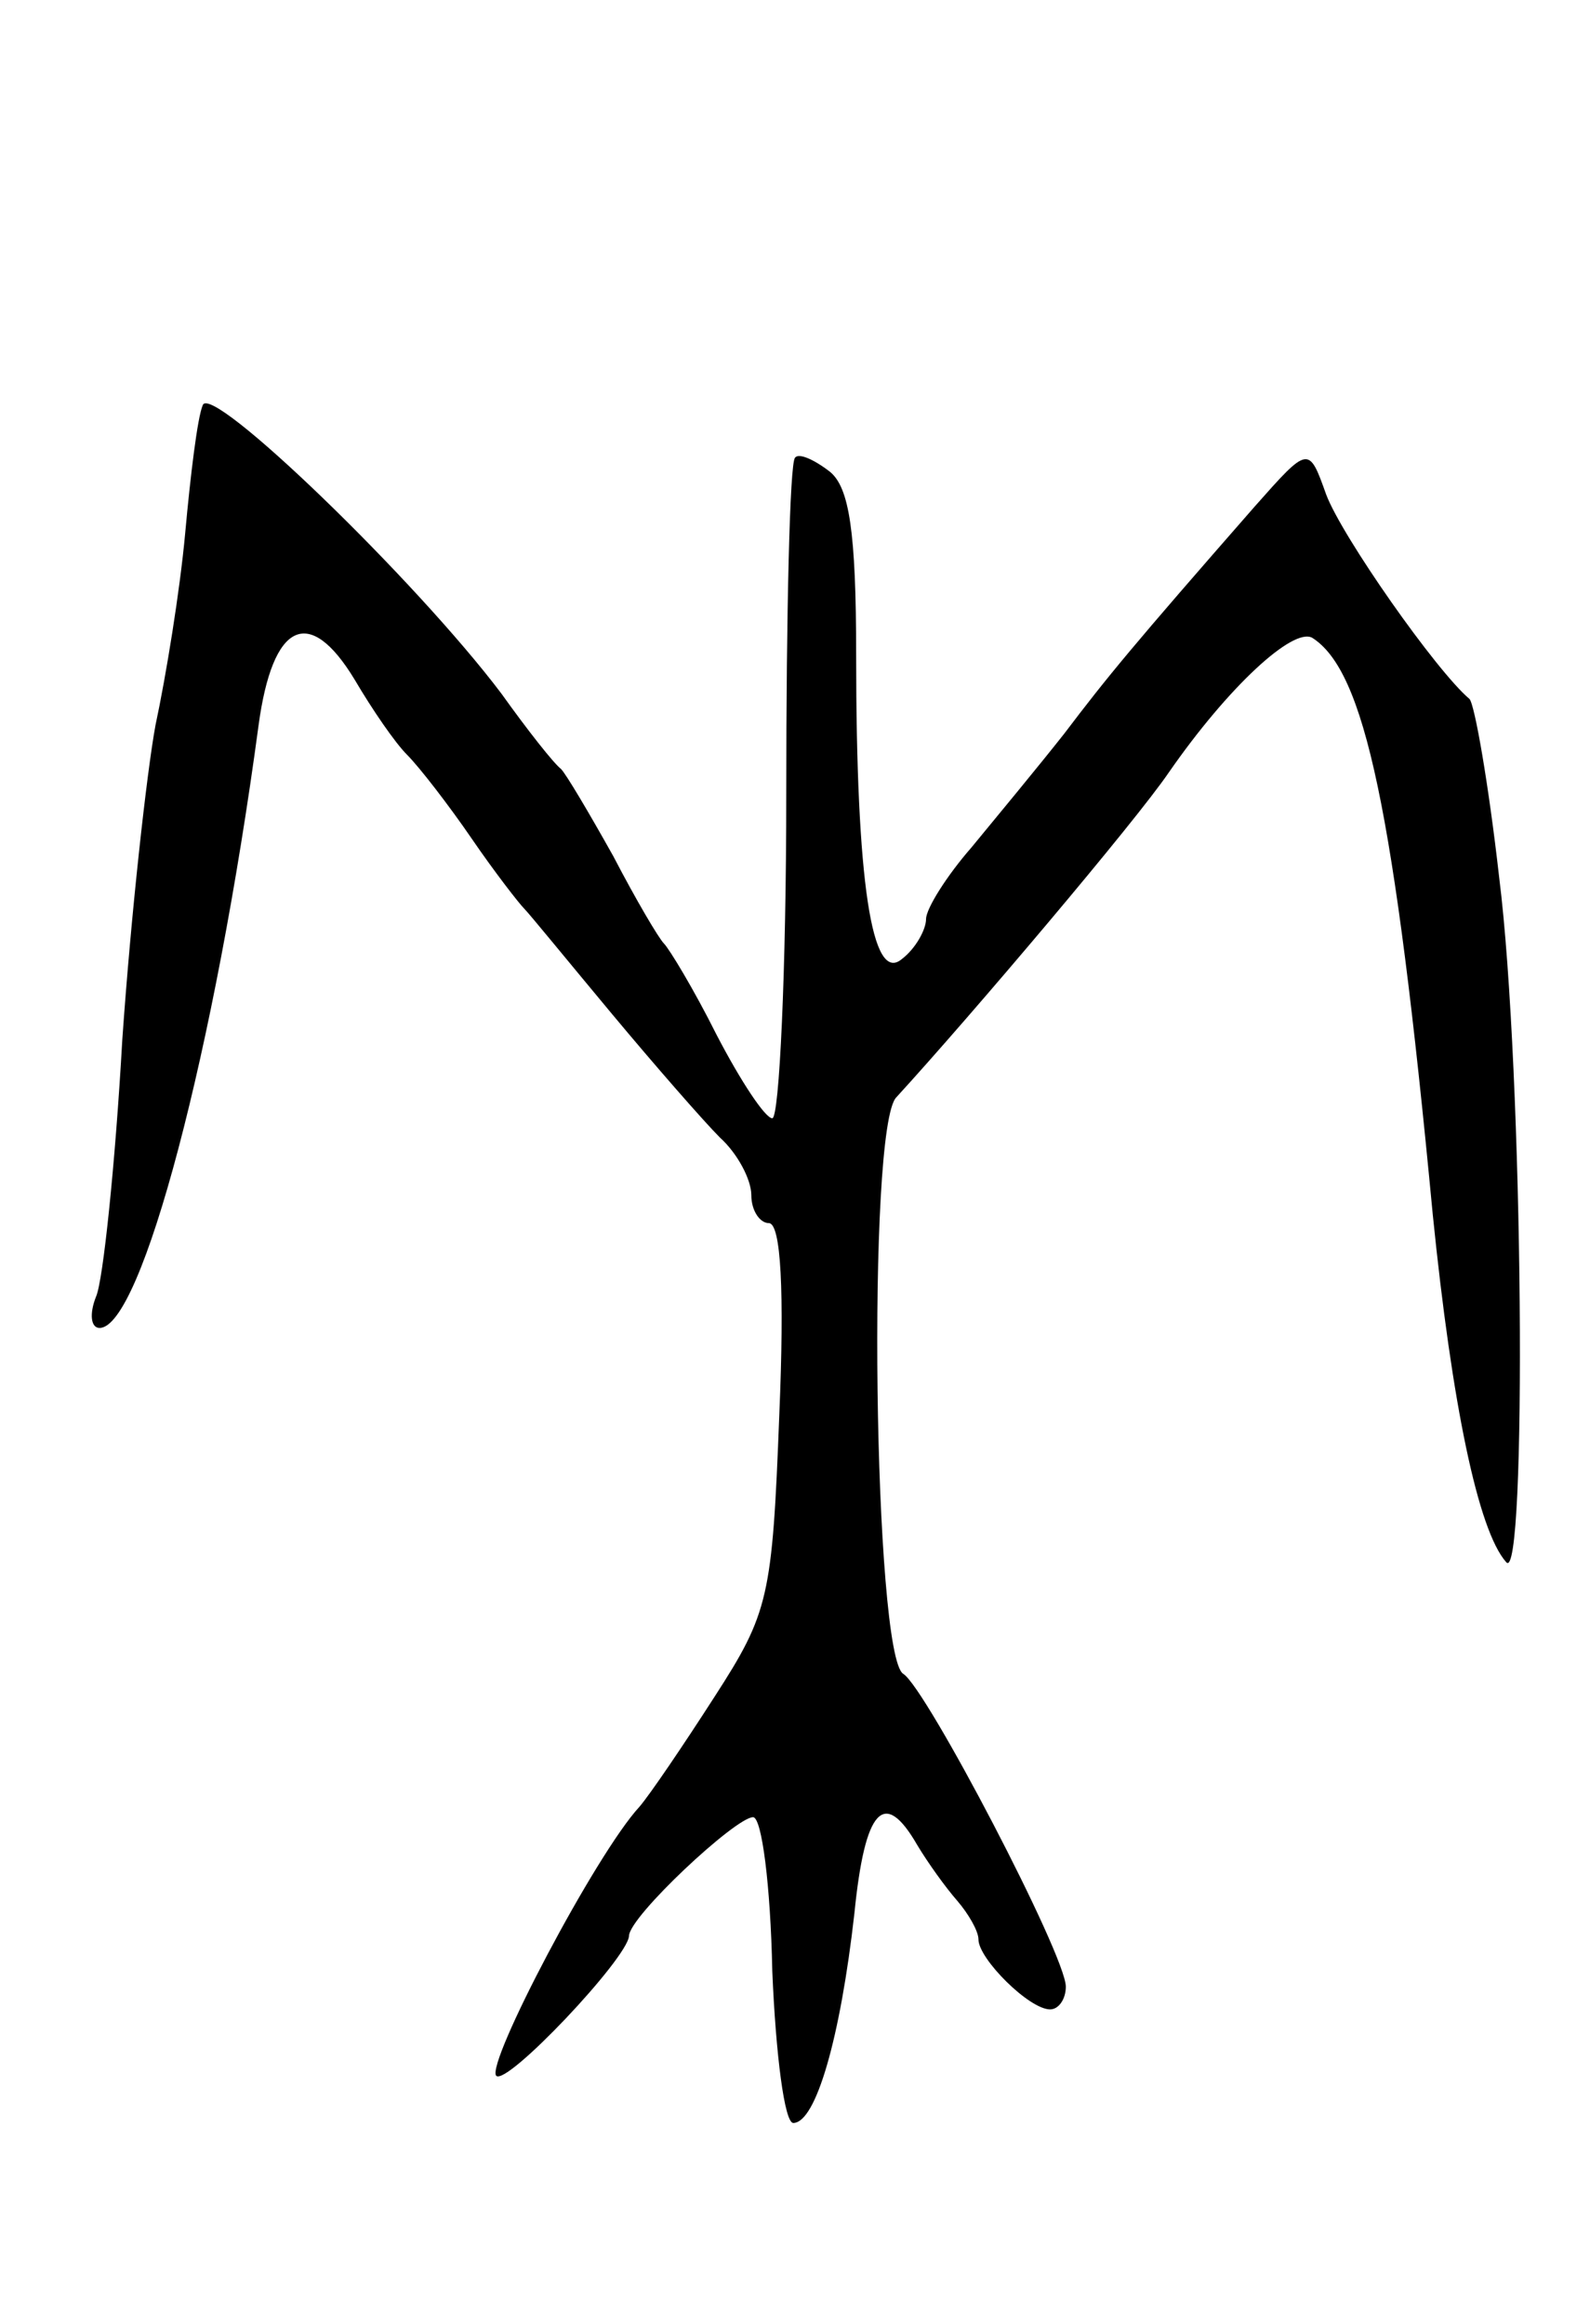 <svg version="1.0" xmlns="http://www.w3.org/2000/svg"
 width="91pt" height="133pt" viewBox="0 0 91 133"
 preserveAspectRatio="xMidYMid meet">
<g transform="translate(0,133) scale(0.1,-0.1)"
fill="#000000" stroke="none">
<path d="M116 1098 c-3 -7 -7 -40 -10 -73 -3 -33 -11 -82 -17 -110 -5 -27 -14
-108 -19 -180 -4 -71 -11 -138 -15 -147 -4 -10 -3 -18 2 -18 24 0 66 159 91
345 8 59 29 69 55 26 10 -17 23 -36 30 -43 7 -7 24 -29 37 -48 13 -19 27 -37
30 -40 3 -3 25 -30 50 -60 25 -30 53 -62 62 -71 10 -9 18 -24 18 -33 0 -9 5
-16 10 -16 7 0 9 -39 6 -110 -4 -104 -6 -113 -37 -161 -18 -28 -37 -56 -43
-63 -25 -27 -88 -147 -82 -154 6 -6 75 67 76 80 0 11 61 68 71 68 5 0 10 -39
11 -88 2 -48 7 -87 12 -87 13 0 27 49 35 120 6 60 17 72 36 39 6 -10 16 -24
23 -32 6 -7 12 -17 12 -22 0 -11 29 -40 41 -40 5 0 9 6 9 13 0 18 -80 171 -93
179 -17 10 -21 313 -4 330 43 47 137 158 156 186 34 49 71 83 82 77 30 -19 47
-98 69 -330 11 -109 26 -181 42 -199 12 -15 10 281 -4 392 -6 53 -14 99 -17
102 -19 16 -73 93 -82 117 -10 28 -10 28 -41 -7 -70 -80 -84 -97 -109 -130
-15 -19 -39 -48 -53 -65 -14 -16 -26 -35 -26 -41 0 -6 -6 -17 -14 -23 -17 -14
-26 44 -26 174 0 71 -4 96 -15 105 -9 7 -18 11 -20 8 -3 -3 -5 -89 -5 -192 0
-102 -4 -186 -8 -186 -4 0 -18 21 -32 48 -13 26 -27 49 -30 52 -3 3 -16 25
-29 50 -14 25 -27 47 -30 50 -4 3 -19 22 -34 43 -49 65 -167 179 -171 165z"/>
</g>
</svg>
